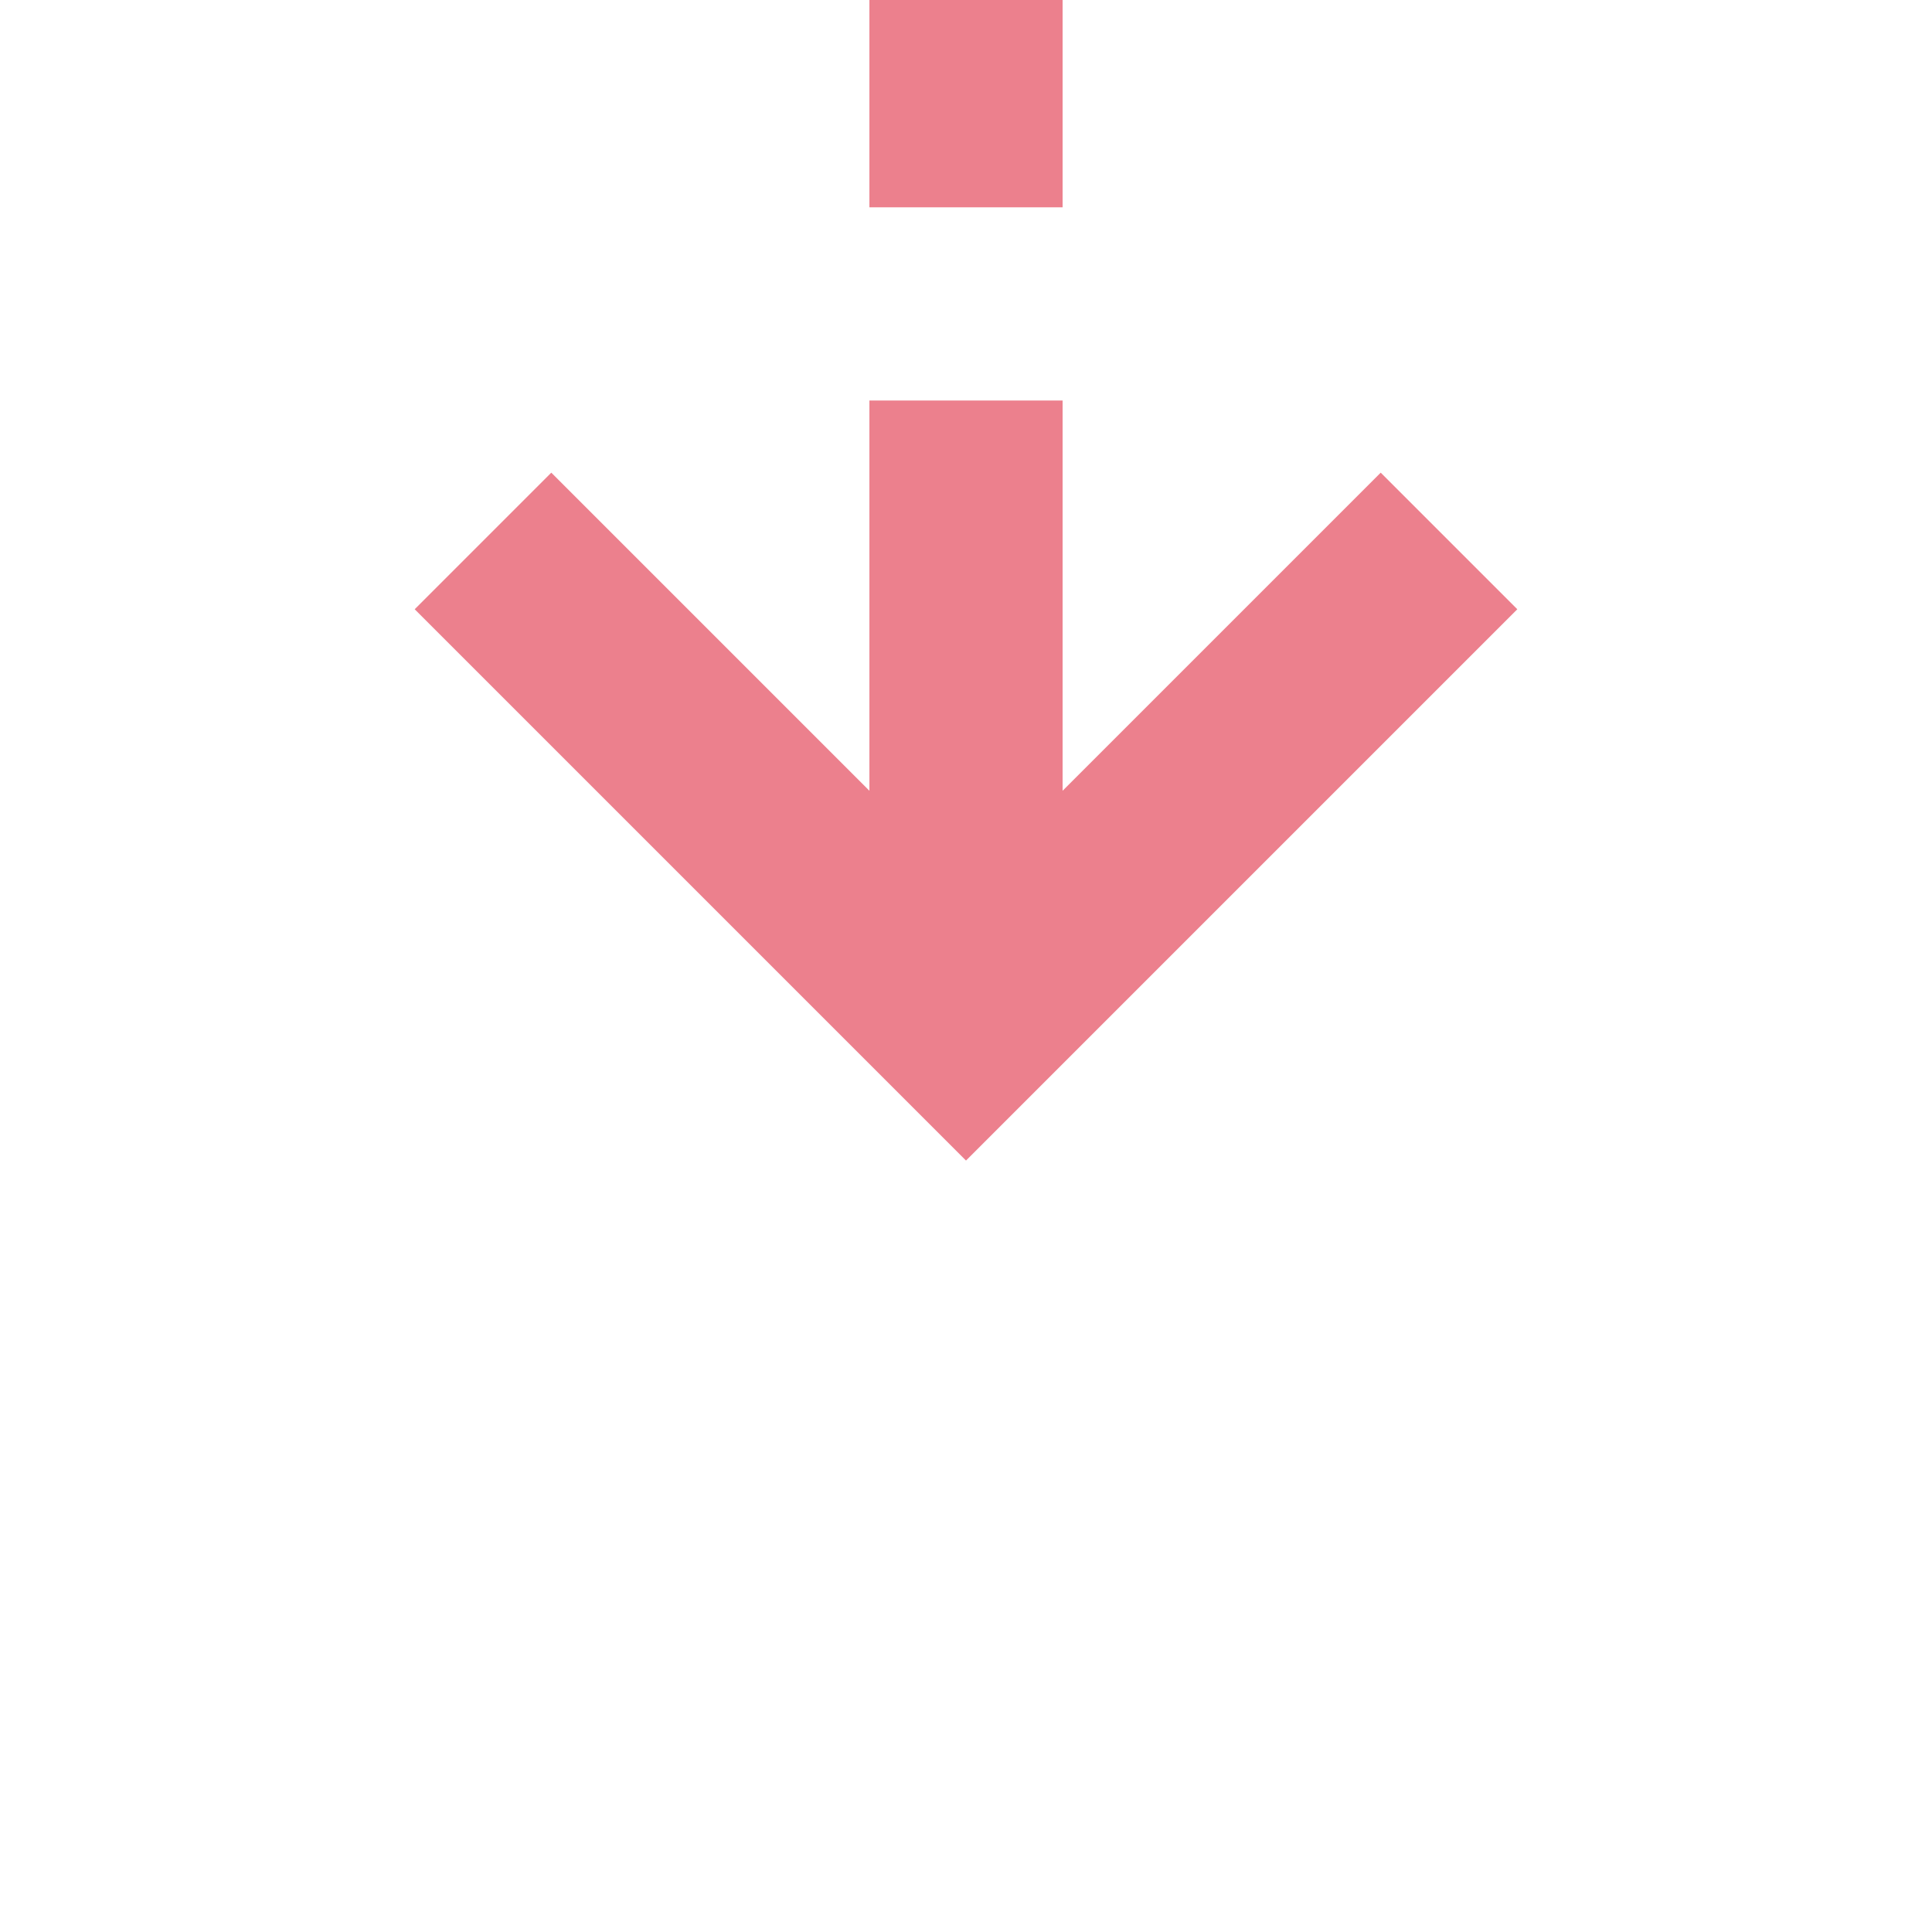 ﻿<?xml version="1.0" encoding="utf-8"?>
<svg version="1.1" xmlns:xlink="http://www.w3.org/1999/xlink" width="20px" height="20px" preserveAspectRatio="xMinYMid meet" viewBox="1508 1045  20 18" xmlns="http://www.w3.org/2000/svg">
  <path d="M 1336 876  L 1513 876  A 5 5 0 0 1 1518 881 L 1518 1054  " stroke-width="2" stroke-dasharray="6,2" stroke="#ec808d" fill="none" />
  <path d="M 1522.293 1048.893  L 1518 1053.186  L 1513.707 1048.893  L 1512.293 1050.307  L 1517.293 1055.307  L 1518 1056.014  L 1518.707 1055.307  L 1523.707 1050.307  L 1522.293 1048.893  Z " fill-rule="nonzero" fill="#ec808d" stroke="none" />
</svg>
